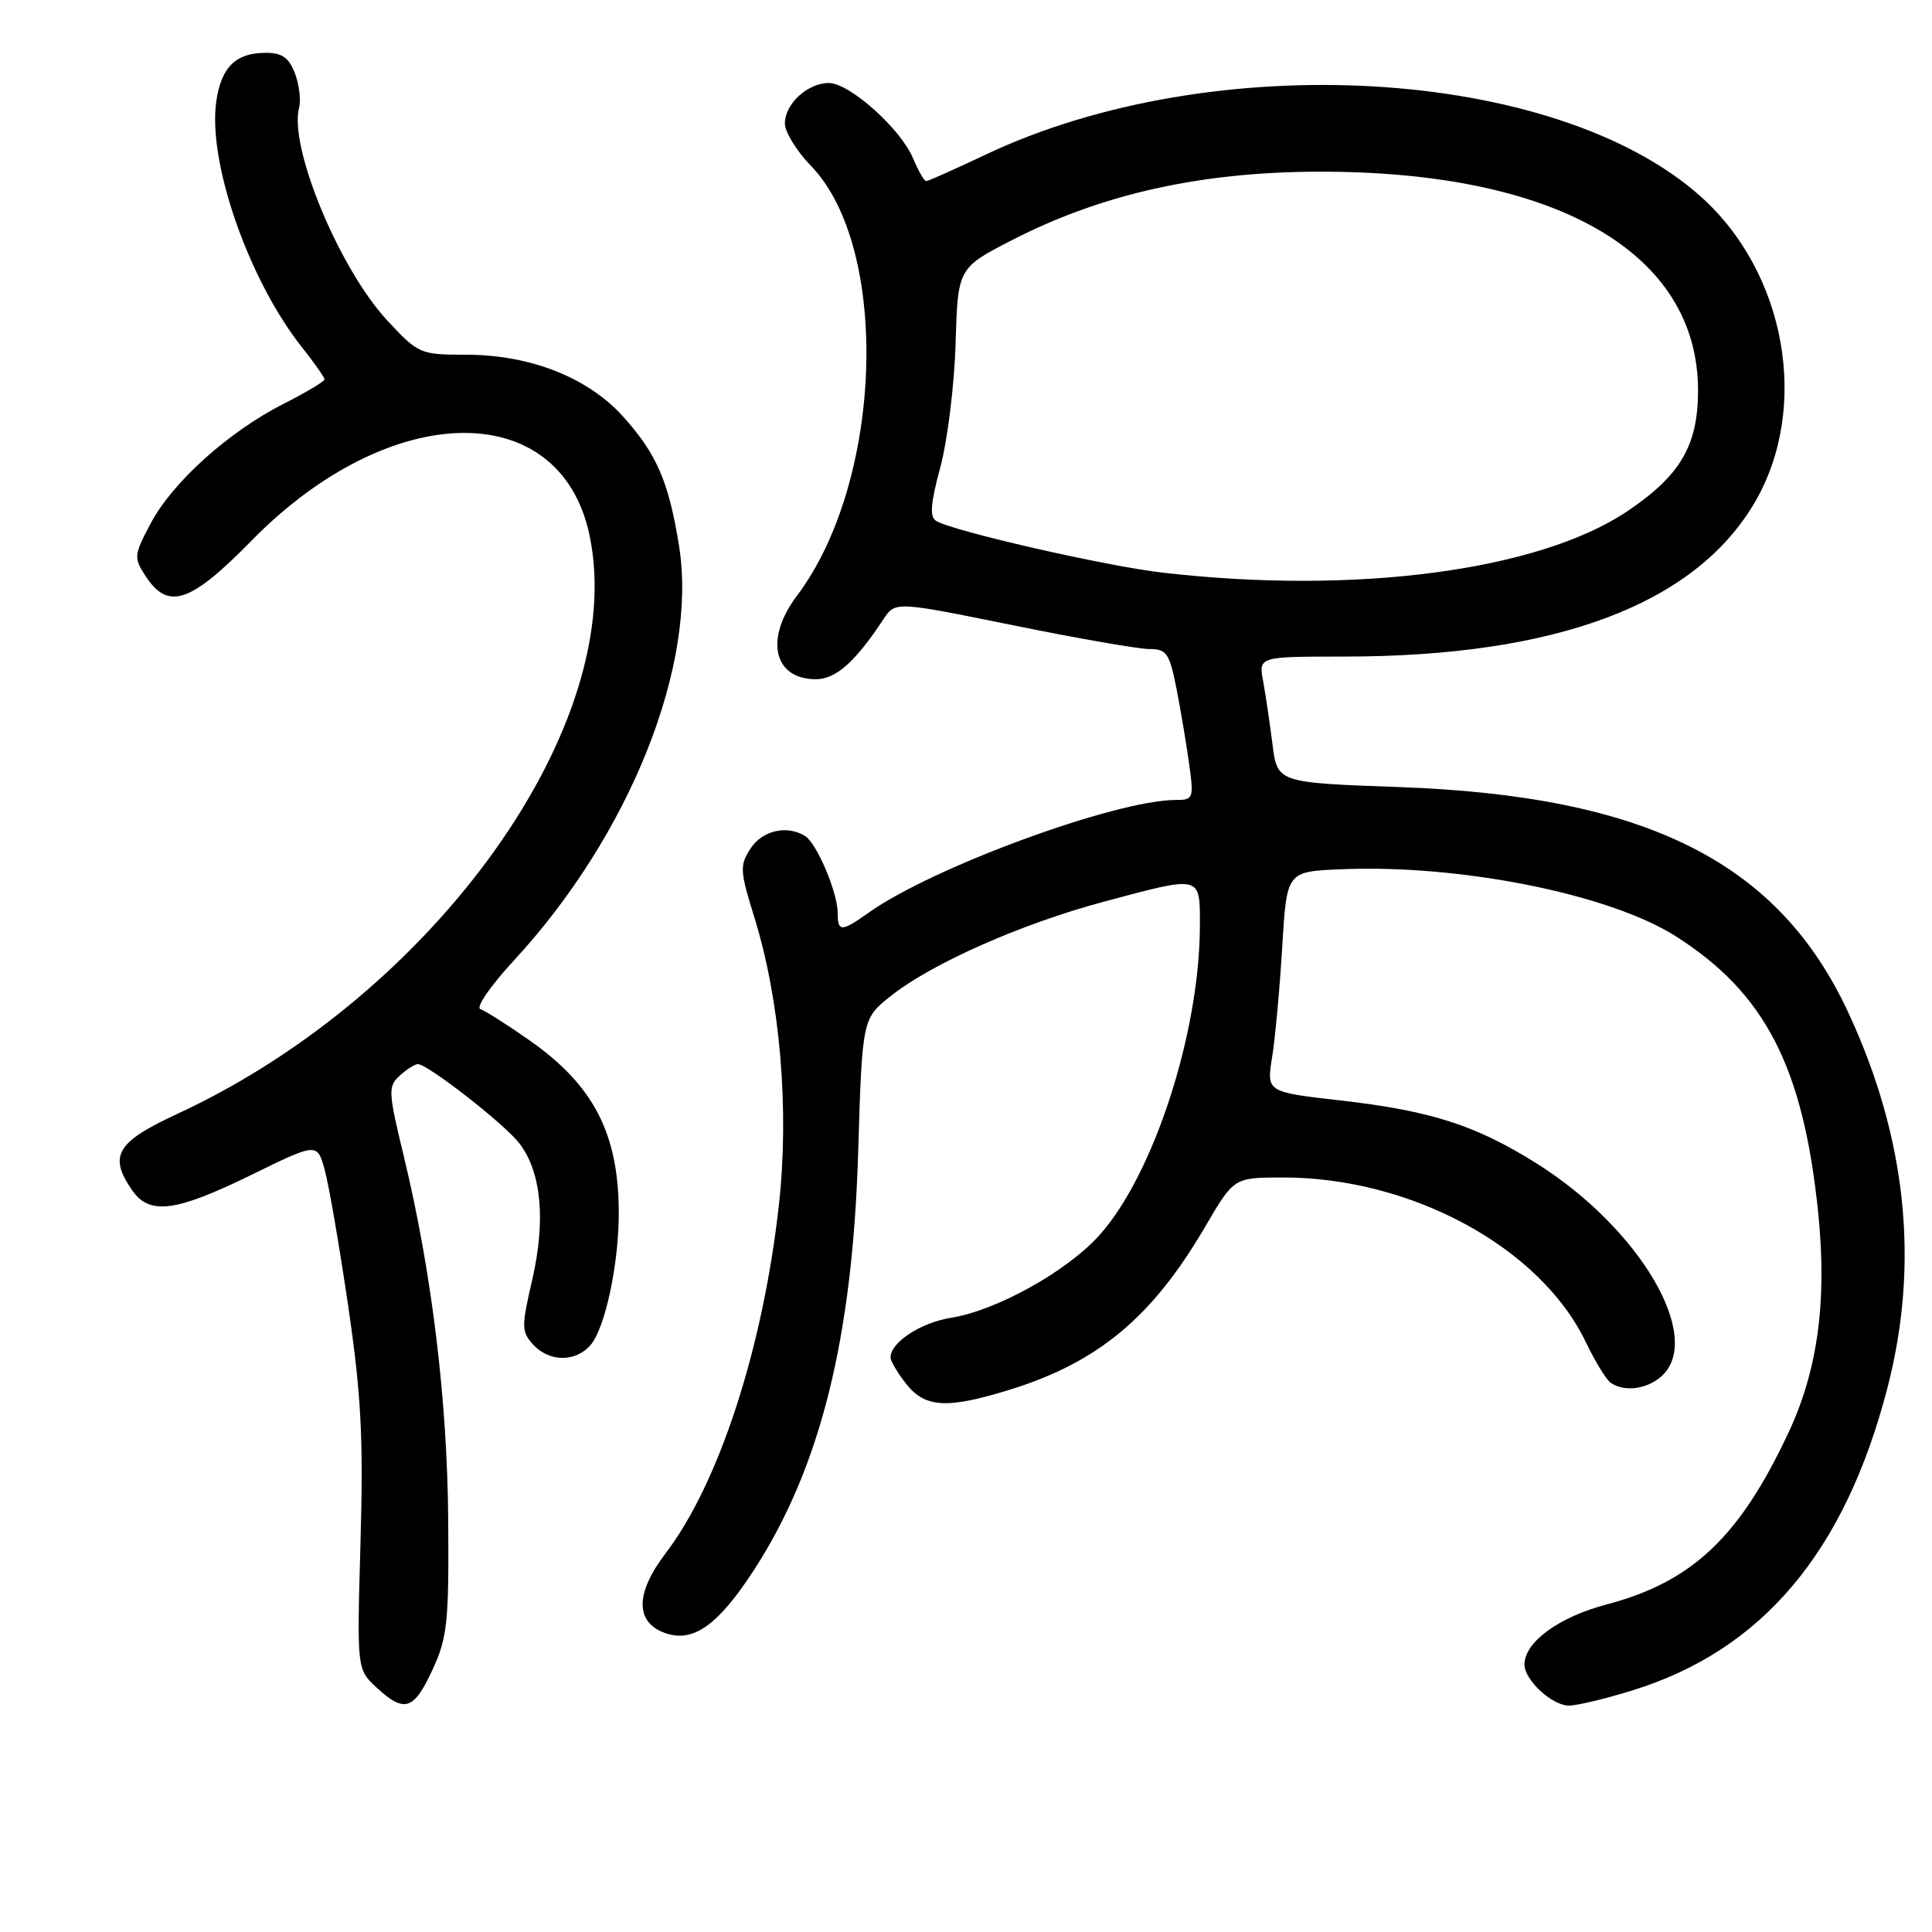 <?xml version="1.0" encoding="UTF-8" standalone="no"?>
<!DOCTYPE svg PUBLIC "-//W3C//DTD SVG 1.1//EN" "http://www.w3.org/Graphics/SVG/1.1/DTD/svg11.dtd" >
<svg xmlns="http://www.w3.org/2000/svg" xmlns:xlink="http://www.w3.org/1999/xlink" version="1.1" viewBox="0 0 256 256">
 <g >
 <path fill="currentColor"
d=" M 57.31 221.25 C 59.28 216.99 59.49 214.97 59.39 201.50 C 59.28 185.51 57.21 168.57 53.52 153.27 C 51.43 144.64 51.40 143.95 52.97 142.52 C 53.90 141.69 54.98 141.00 55.37 141.00 C 56.66 141.00 66.73 148.84 68.77 151.44 C 71.72 155.19 72.35 161.67 70.53 169.55 C 69.08 175.79 69.09 176.44 70.63 178.15 C 72.75 180.48 76.22 180.53 78.23 178.25 C 80.17 176.05 82.00 167.51 81.99 160.70 C 81.98 150.20 78.65 143.78 70.12 137.82 C 67.20 135.77 64.28 133.93 63.65 133.71 C 63.02 133.50 64.99 130.63 68.04 127.33 C 83.47 110.64 92.48 88.05 89.98 72.35 C 88.61 63.80 87.02 60.14 82.52 55.15 C 77.86 50.00 70.22 47.00 61.73 47.00 C 55.68 47.00 55.44 46.90 51.34 42.49 C 44.98 35.66 38.27 19.51 39.63 14.29 C 39.90 13.28 39.65 11.22 39.08 9.72 C 38.29 7.64 37.38 7.00 35.22 7.00 C 31.26 7.00 29.34 8.86 28.67 13.36 C 27.47 21.37 32.92 37.06 40.00 46.00 C 41.65 48.08 43.00 50.01 43.00 50.27 C 43.00 50.54 40.57 51.99 37.61 53.49 C 30.34 57.17 22.88 63.87 19.99 69.31 C 17.72 73.60 17.69 73.88 19.33 76.39 C 22.29 80.89 25.25 79.89 33.31 71.66 C 51.66 52.92 74.22 52.54 78.11 70.90 C 83.36 95.75 57.68 131.80 23.44 147.62 C 15.40 151.34 14.33 153.18 17.56 157.78 C 19.84 161.03 23.32 160.57 33.26 155.70 C 42.02 151.41 42.02 151.41 43.01 154.96 C 43.56 156.91 44.96 165.03 46.13 173.00 C 47.87 184.87 48.16 190.56 47.77 204.34 C 47.29 221.19 47.29 221.19 49.88 223.59 C 53.58 227.02 54.82 226.63 57.31 221.25 Z  M 216.29 223.99 C 233.46 218.69 244.42 205.72 250.07 184.00 C 254.37 167.47 252.66 150.87 244.93 134.21 C 235.68 114.24 218.20 105.46 185.38 104.29 C 169.25 103.71 169.25 103.71 168.61 98.61 C 168.25 95.80 167.70 92.04 167.37 90.25 C 166.77 87.00 166.77 87.00 178.14 87.00 C 206.23 86.99 224.59 80.09 232.51 66.58 C 239.86 54.03 236.68 36.11 225.30 25.99 C 206.00 8.82 160.67 6.21 130.51 20.53 C 126.49 22.44 122.98 24.00 122.72 24.00 C 122.46 24.00 121.69 22.65 121.00 21.01 C 119.38 17.09 112.58 11.00 109.83 11.00 C 107.00 11.00 104.00 13.76 104.00 16.36 C 104.00 17.49 105.55 20.01 107.44 21.96 C 118.02 32.86 117.02 63.81 105.60 78.94 C 101.28 84.66 102.50 90.00 108.11 90.00 C 110.76 90.00 113.32 87.72 117.06 82.05 C 118.63 79.68 118.63 79.68 134.17 82.84 C 142.72 84.58 150.87 86.00 152.28 86.00 C 154.59 86.00 154.96 86.54 155.89 91.25 C 156.46 94.14 157.21 98.64 157.57 101.25 C 158.20 105.79 158.12 106.00 155.80 106.00 C 147.84 106.00 123.54 114.92 115.08 120.95 C 111.48 123.50 111.00 123.51 111.00 120.97 C 111.00 118.30 108.25 111.78 106.71 110.80 C 104.33 109.28 101.03 110.02 99.46 112.42 C 97.99 114.66 98.03 115.36 99.99 121.67 C 103.39 132.67 104.61 147.11 103.20 159.74 C 101.09 178.65 95.25 196.59 88.19 205.83 C 84.15 211.13 84.14 214.99 88.17 216.40 C 91.89 217.70 95.19 215.32 99.98 207.92 C 108.71 194.40 112.96 177.33 113.71 152.74 C 114.25 134.97 114.25 134.97 118.07 131.95 C 123.49 127.65 135.34 122.41 146.19 119.50 C 159.34 115.98 159.00 115.89 158.99 122.75 C 158.95 136.93 152.81 155.78 145.63 163.72 C 141.33 168.49 132.03 173.65 126.04 174.61 C 121.99 175.26 118.00 177.87 118.00 179.87 C 118.00 180.34 118.93 181.92 120.07 183.37 C 122.59 186.56 125.51 186.72 133.91 184.11 C 145.55 180.48 152.70 174.51 159.69 162.55 C 163.50 156.04 163.50 156.04 169.86 156.02 C 186.97 155.97 204.13 165.28 210.15 177.88 C 211.37 180.42 212.84 182.83 213.43 183.23 C 215.24 184.48 218.25 184.08 220.17 182.35 C 225.80 177.25 217.29 162.76 203.64 154.18 C 195.56 149.10 189.58 147.18 177.66 145.82 C 167.82 144.70 167.82 144.70 168.56 140.10 C 168.97 137.57 169.57 131.00 169.90 125.50 C 170.50 115.50 170.50 115.50 177.50 115.19 C 193.29 114.48 213.16 118.43 222.00 124.03 C 233.89 131.57 238.94 141.36 240.92 160.69 C 242.11 172.30 240.88 181.49 237.03 189.73 C 230.54 203.64 224.23 209.61 212.88 212.60 C 206.54 214.27 202.00 217.59 202.00 220.56 C 202.00 222.62 205.66 226.00 207.89 226.00 C 208.94 226.00 212.72 225.10 216.29 223.99 Z  M 154.00 75.87 C 146.47 75.00 126.22 70.37 124.04 69.02 C 123.16 68.48 123.31 66.68 124.60 61.90 C 125.55 58.38 126.46 51.00 126.62 45.50 C 126.92 35.50 126.92 35.50 134.23 31.75 C 146.00 25.72 159.01 22.81 174.50 22.75 C 206.16 22.63 225.00 33.44 225.00 51.74 C 225.00 59.02 222.66 63.01 215.63 67.74 C 203.88 75.63 179.60 78.84 154.00 75.87 Z "/>
</g>
</svg>
